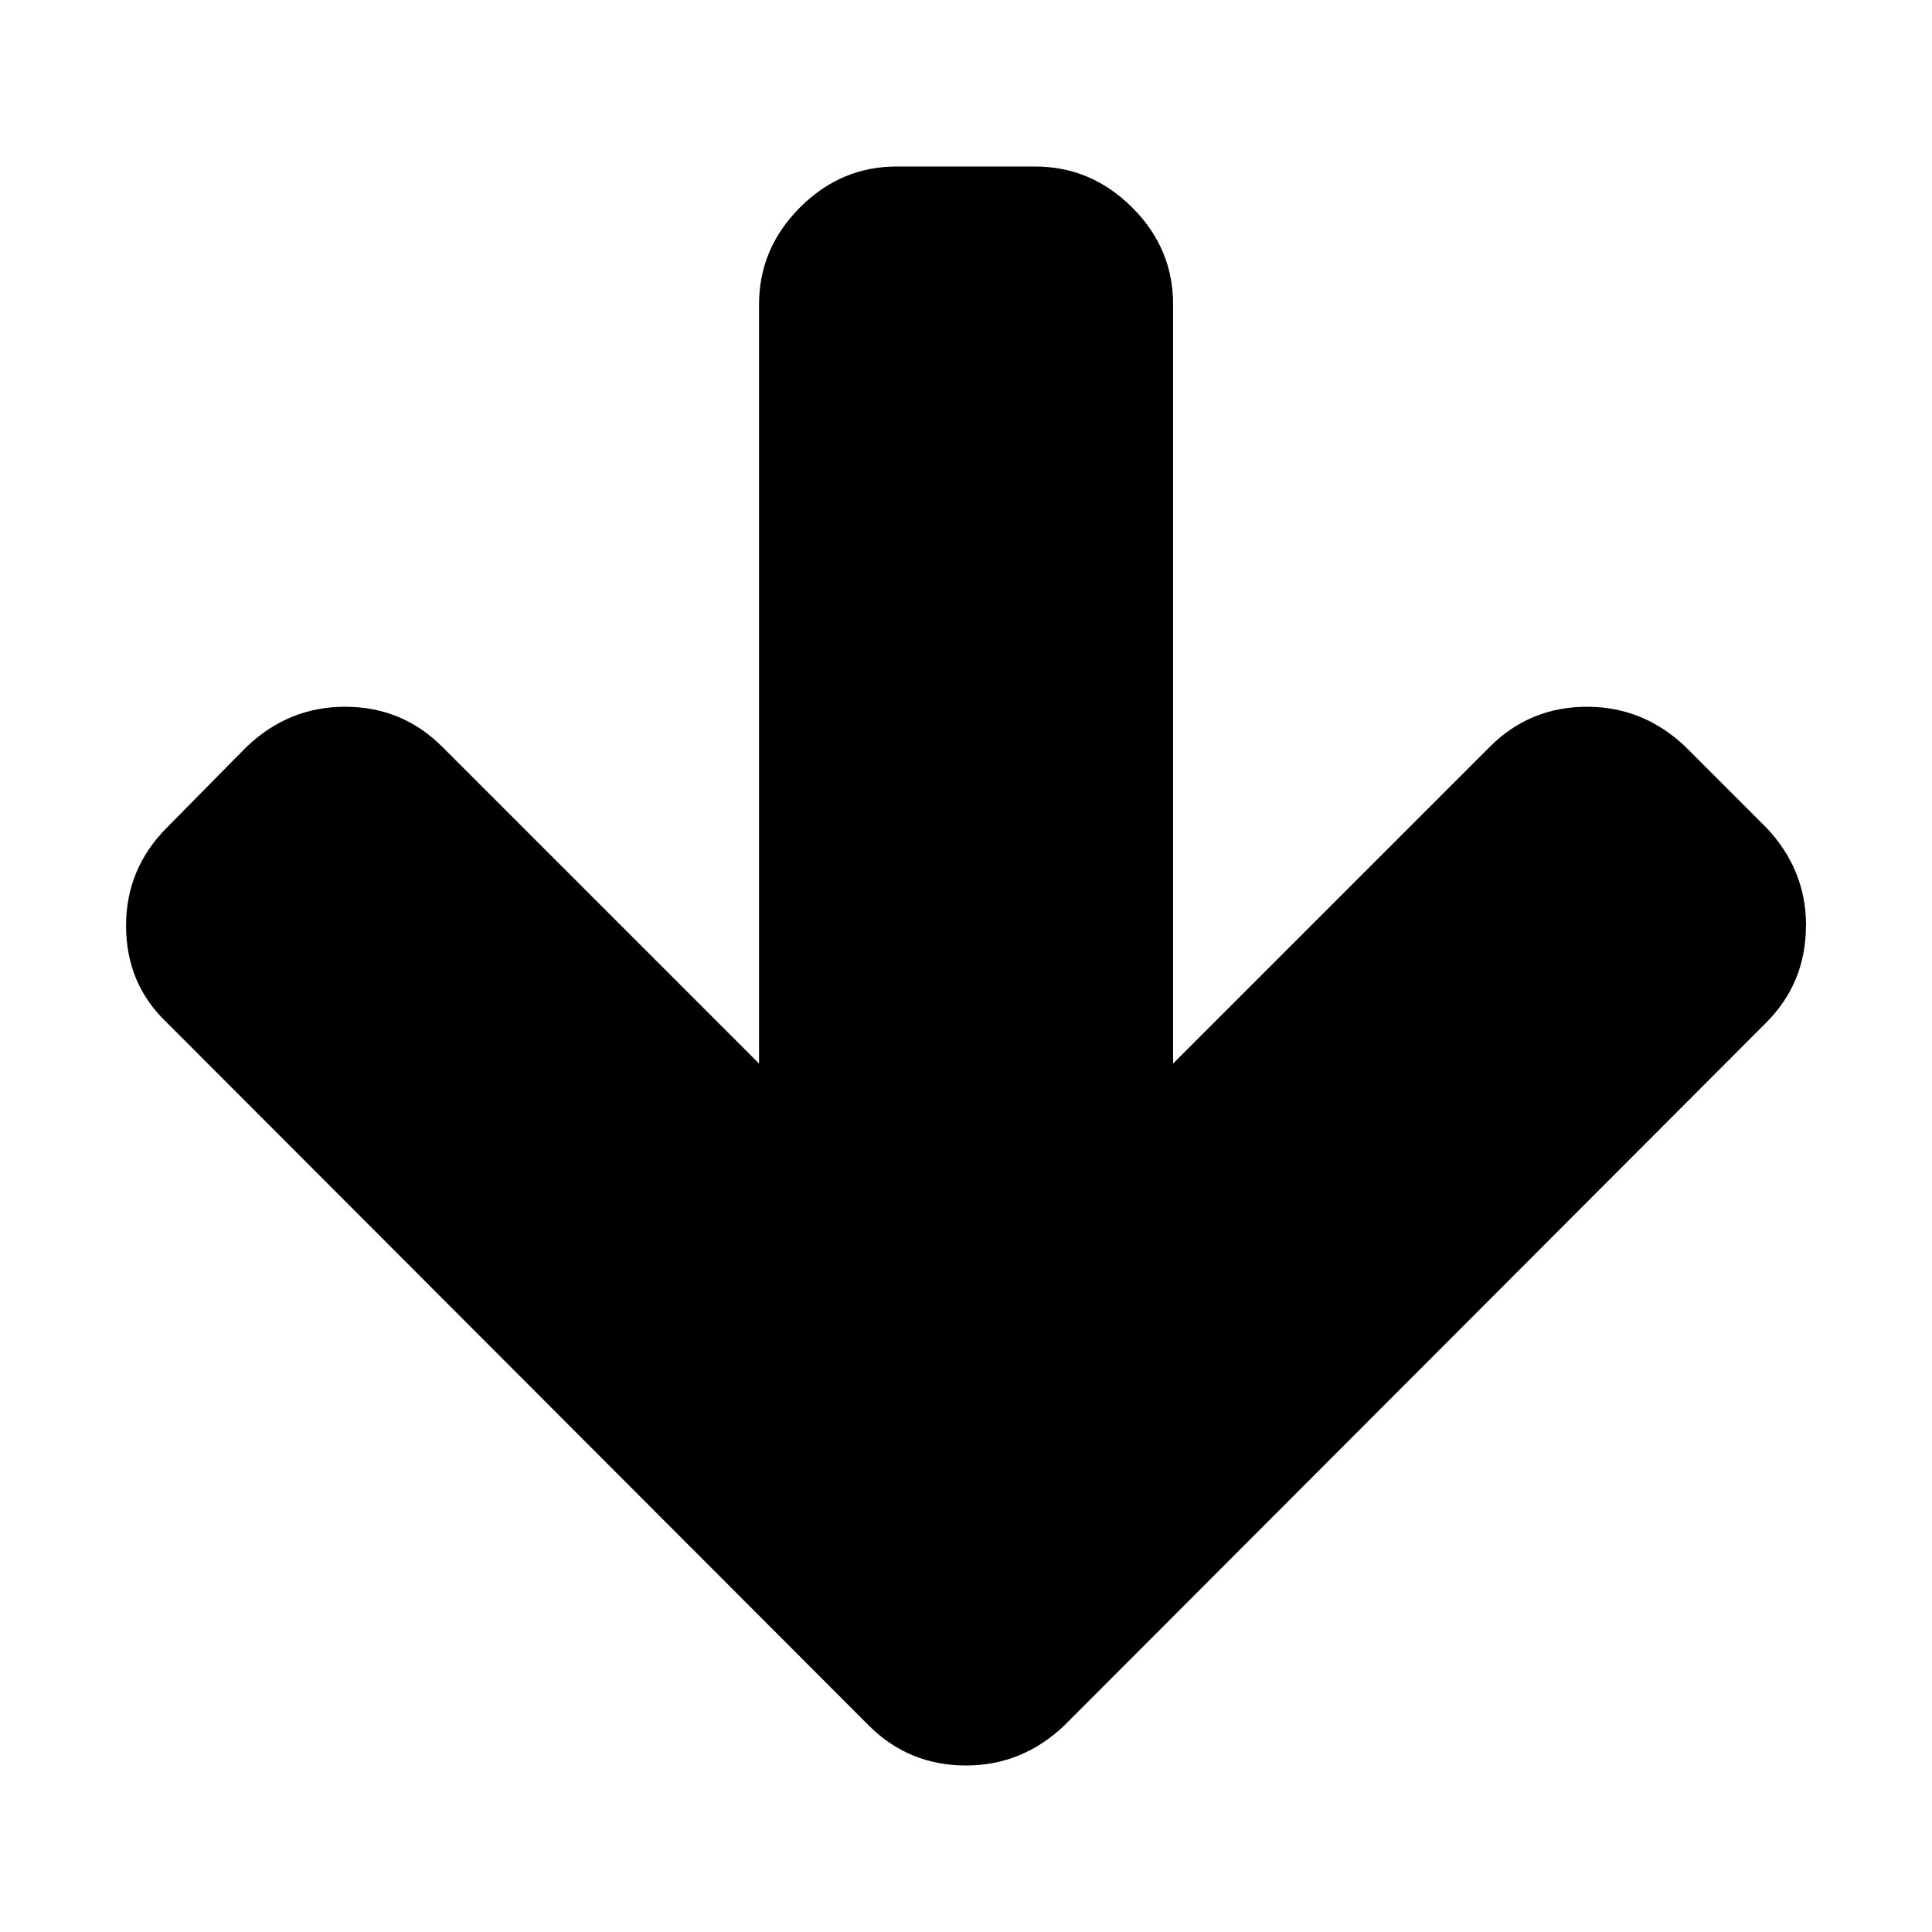 <svg xmlns="http://www.w3.org/2000/svg" viewBox="0 0 16 16"><path d="m14.956 7.666q0 .473-.33.804l-5.813 5.821q-.348.33-.813.33-.473 0-.804-.33l-5.813-5.821q-.339-.321-.339-.804 0-.473.339-.813l.661-.67q.348-.33.813-.33.473 0 .804.33l2.625 2.625v-6.286q0-.464.339-.804t.804-.339h1.143q.464 0 .804.339t.339.804v6.286l2.625-2.625q.33-.33.804-.33.464 0 .813.33l.67.67q.33.348.33.813"/></svg>